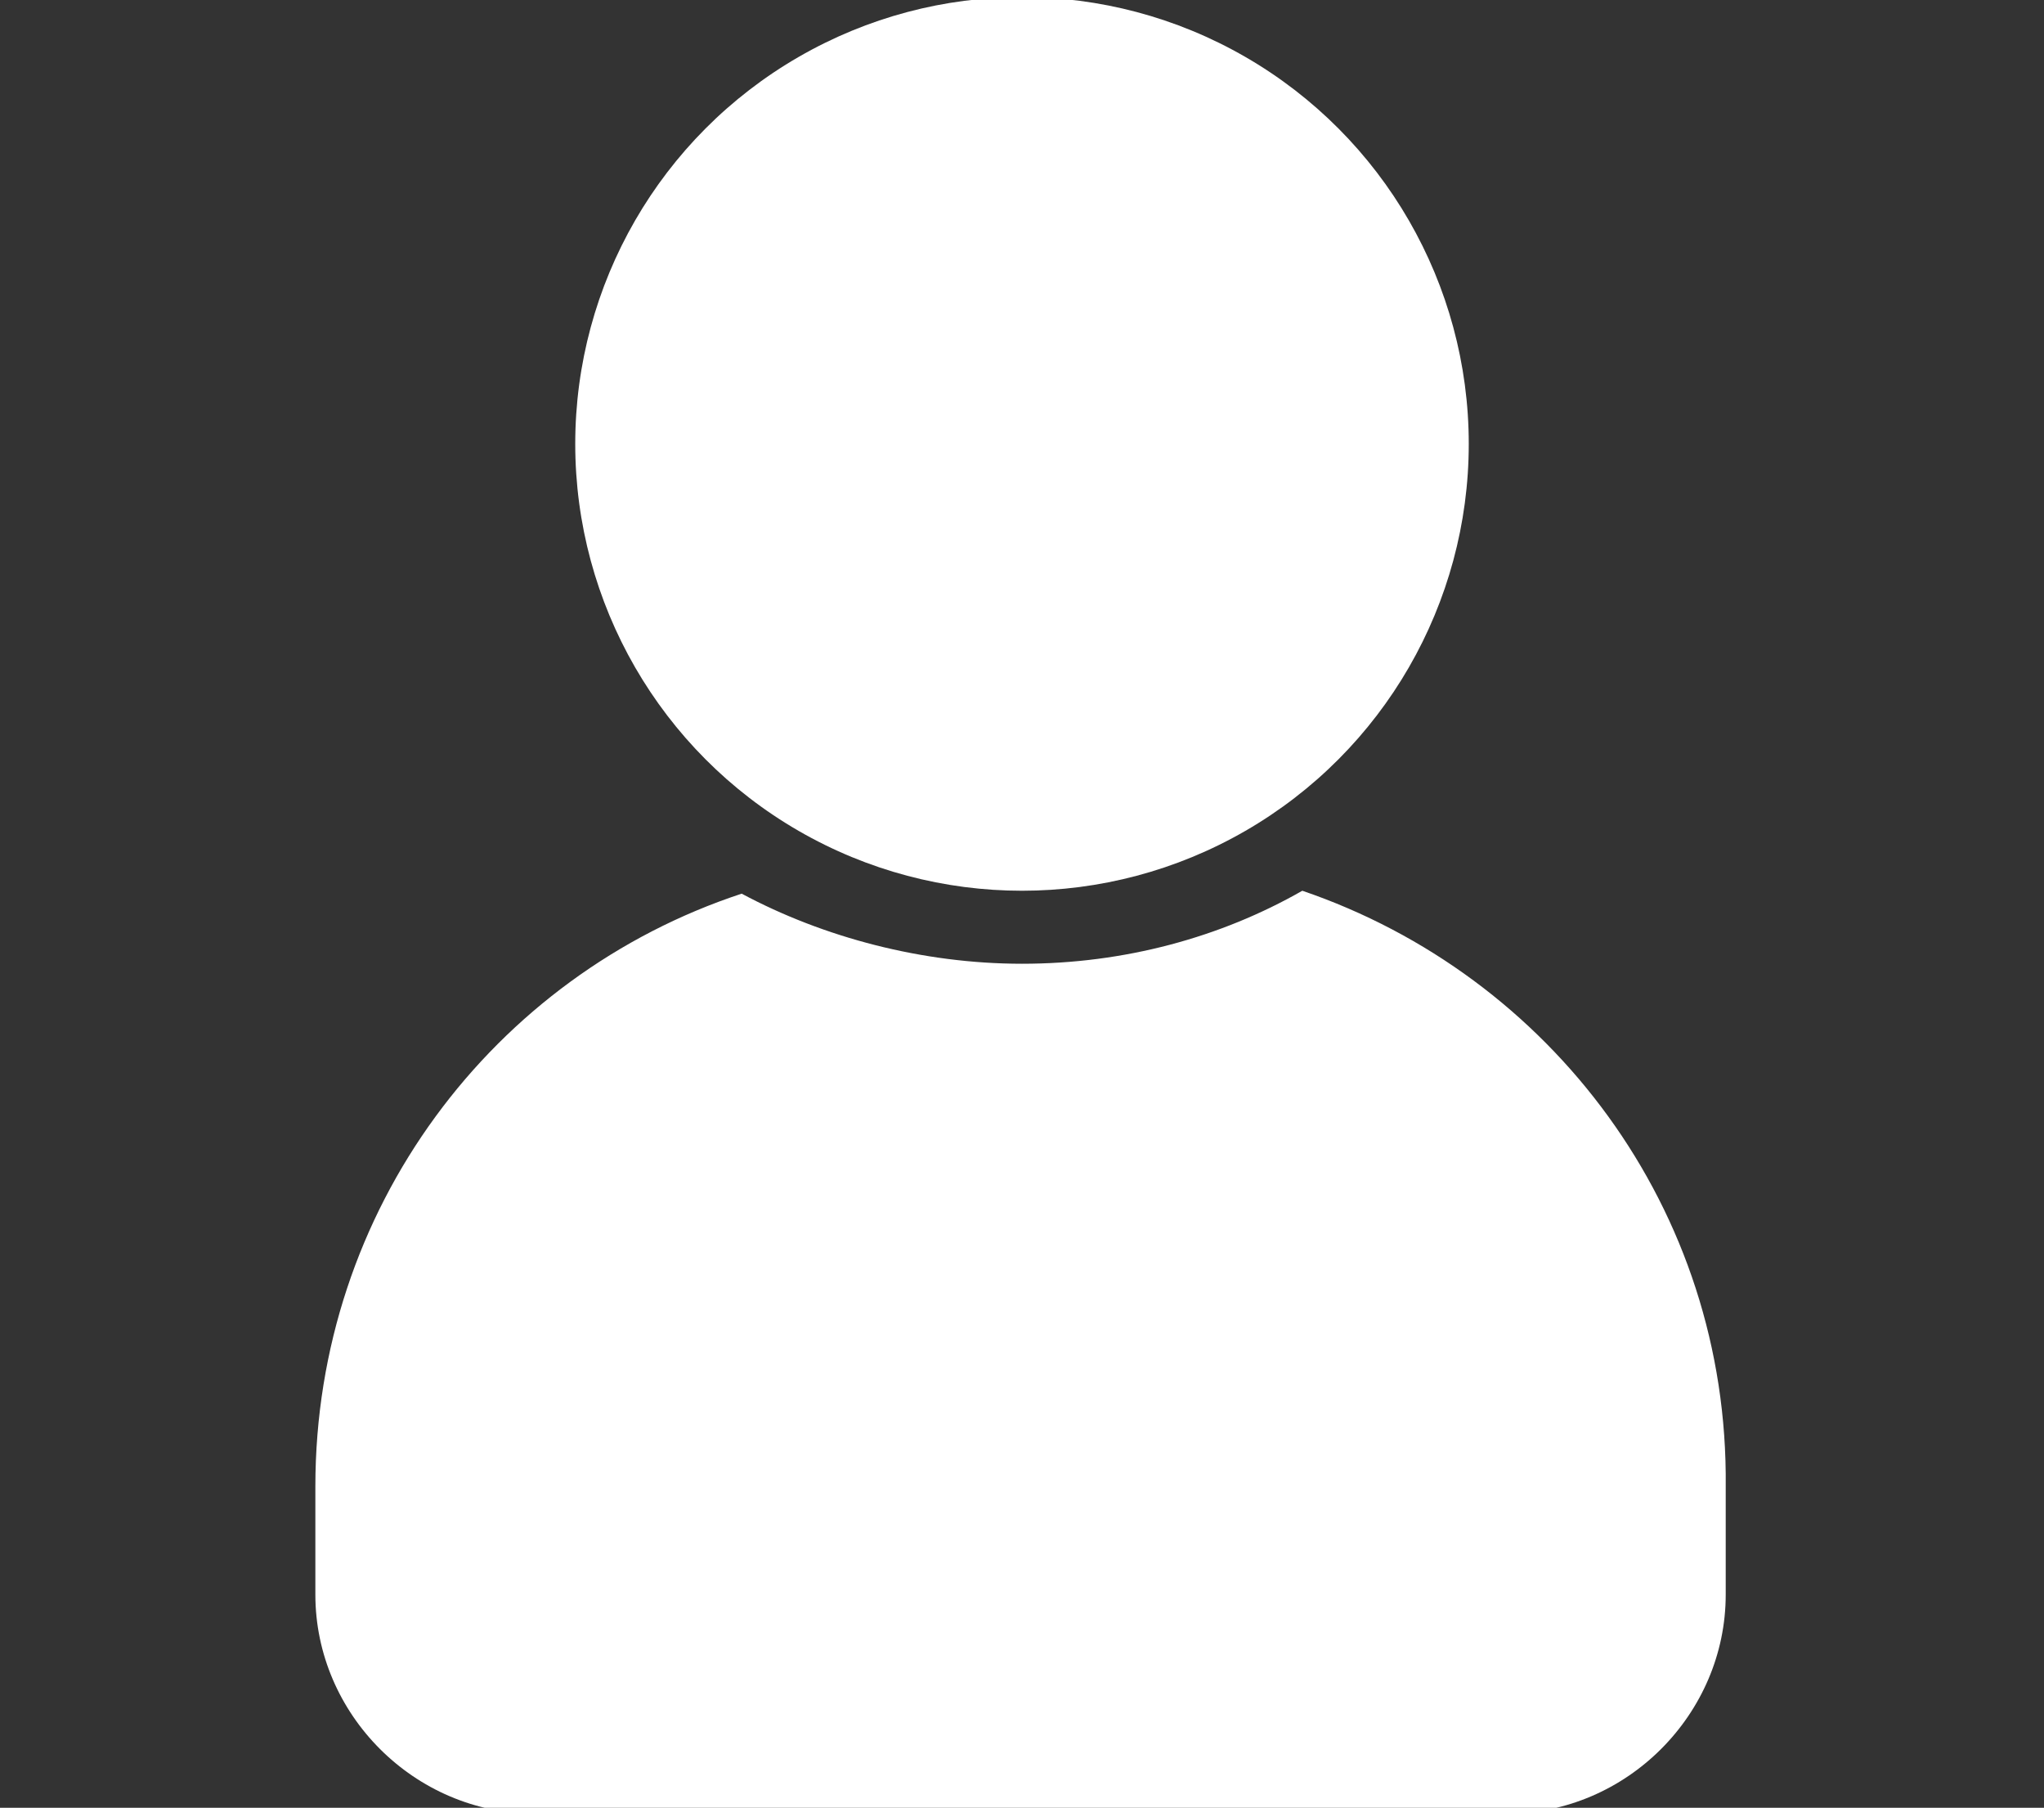 <?xml version="1.0" encoding="utf-8"?>
<!-- Generator: Adobe Illustrator 22.0.1, SVG Export Plug-In . SVG Version: 6.00 Build 0)  -->
<svg version="1.1" id="레이어_1" xmlns="http://www.w3.org/2000/svg" xmlns:xlink="http://www.w3.org/1999/xlink" x="0px"
	 y="0px" viewBox="0 0 70 61.9" style="enable-background:new 0 0 70 61.9;" xml:space="preserve">
<rect x="0" y="0" width="70" height="61.9" fill="#333333" stroke="none"/>
<style type="text/css">
	.st0{fill:#FFFFFF;}
</style>
<g>
	<path class="st0" d="M44.6,30.5C41.8,32.1,38.5,33,35,33c-3.4,0-6.8-0.9-9.6-2.4c-8.5,2.8-14.6,10.8-14.6,20.3v3.7
		c0,4.1,3.4,7.5,7.5,7.5h33.3c4.1,0,7.5-3.4,7.5-7.5v-3.7C59.2,41.4,53.1,33.4,44.6,30.5z"/>
	<circle class="st0" cx="35" cy="15.2" r="15.3"/>
</g>
</svg>
